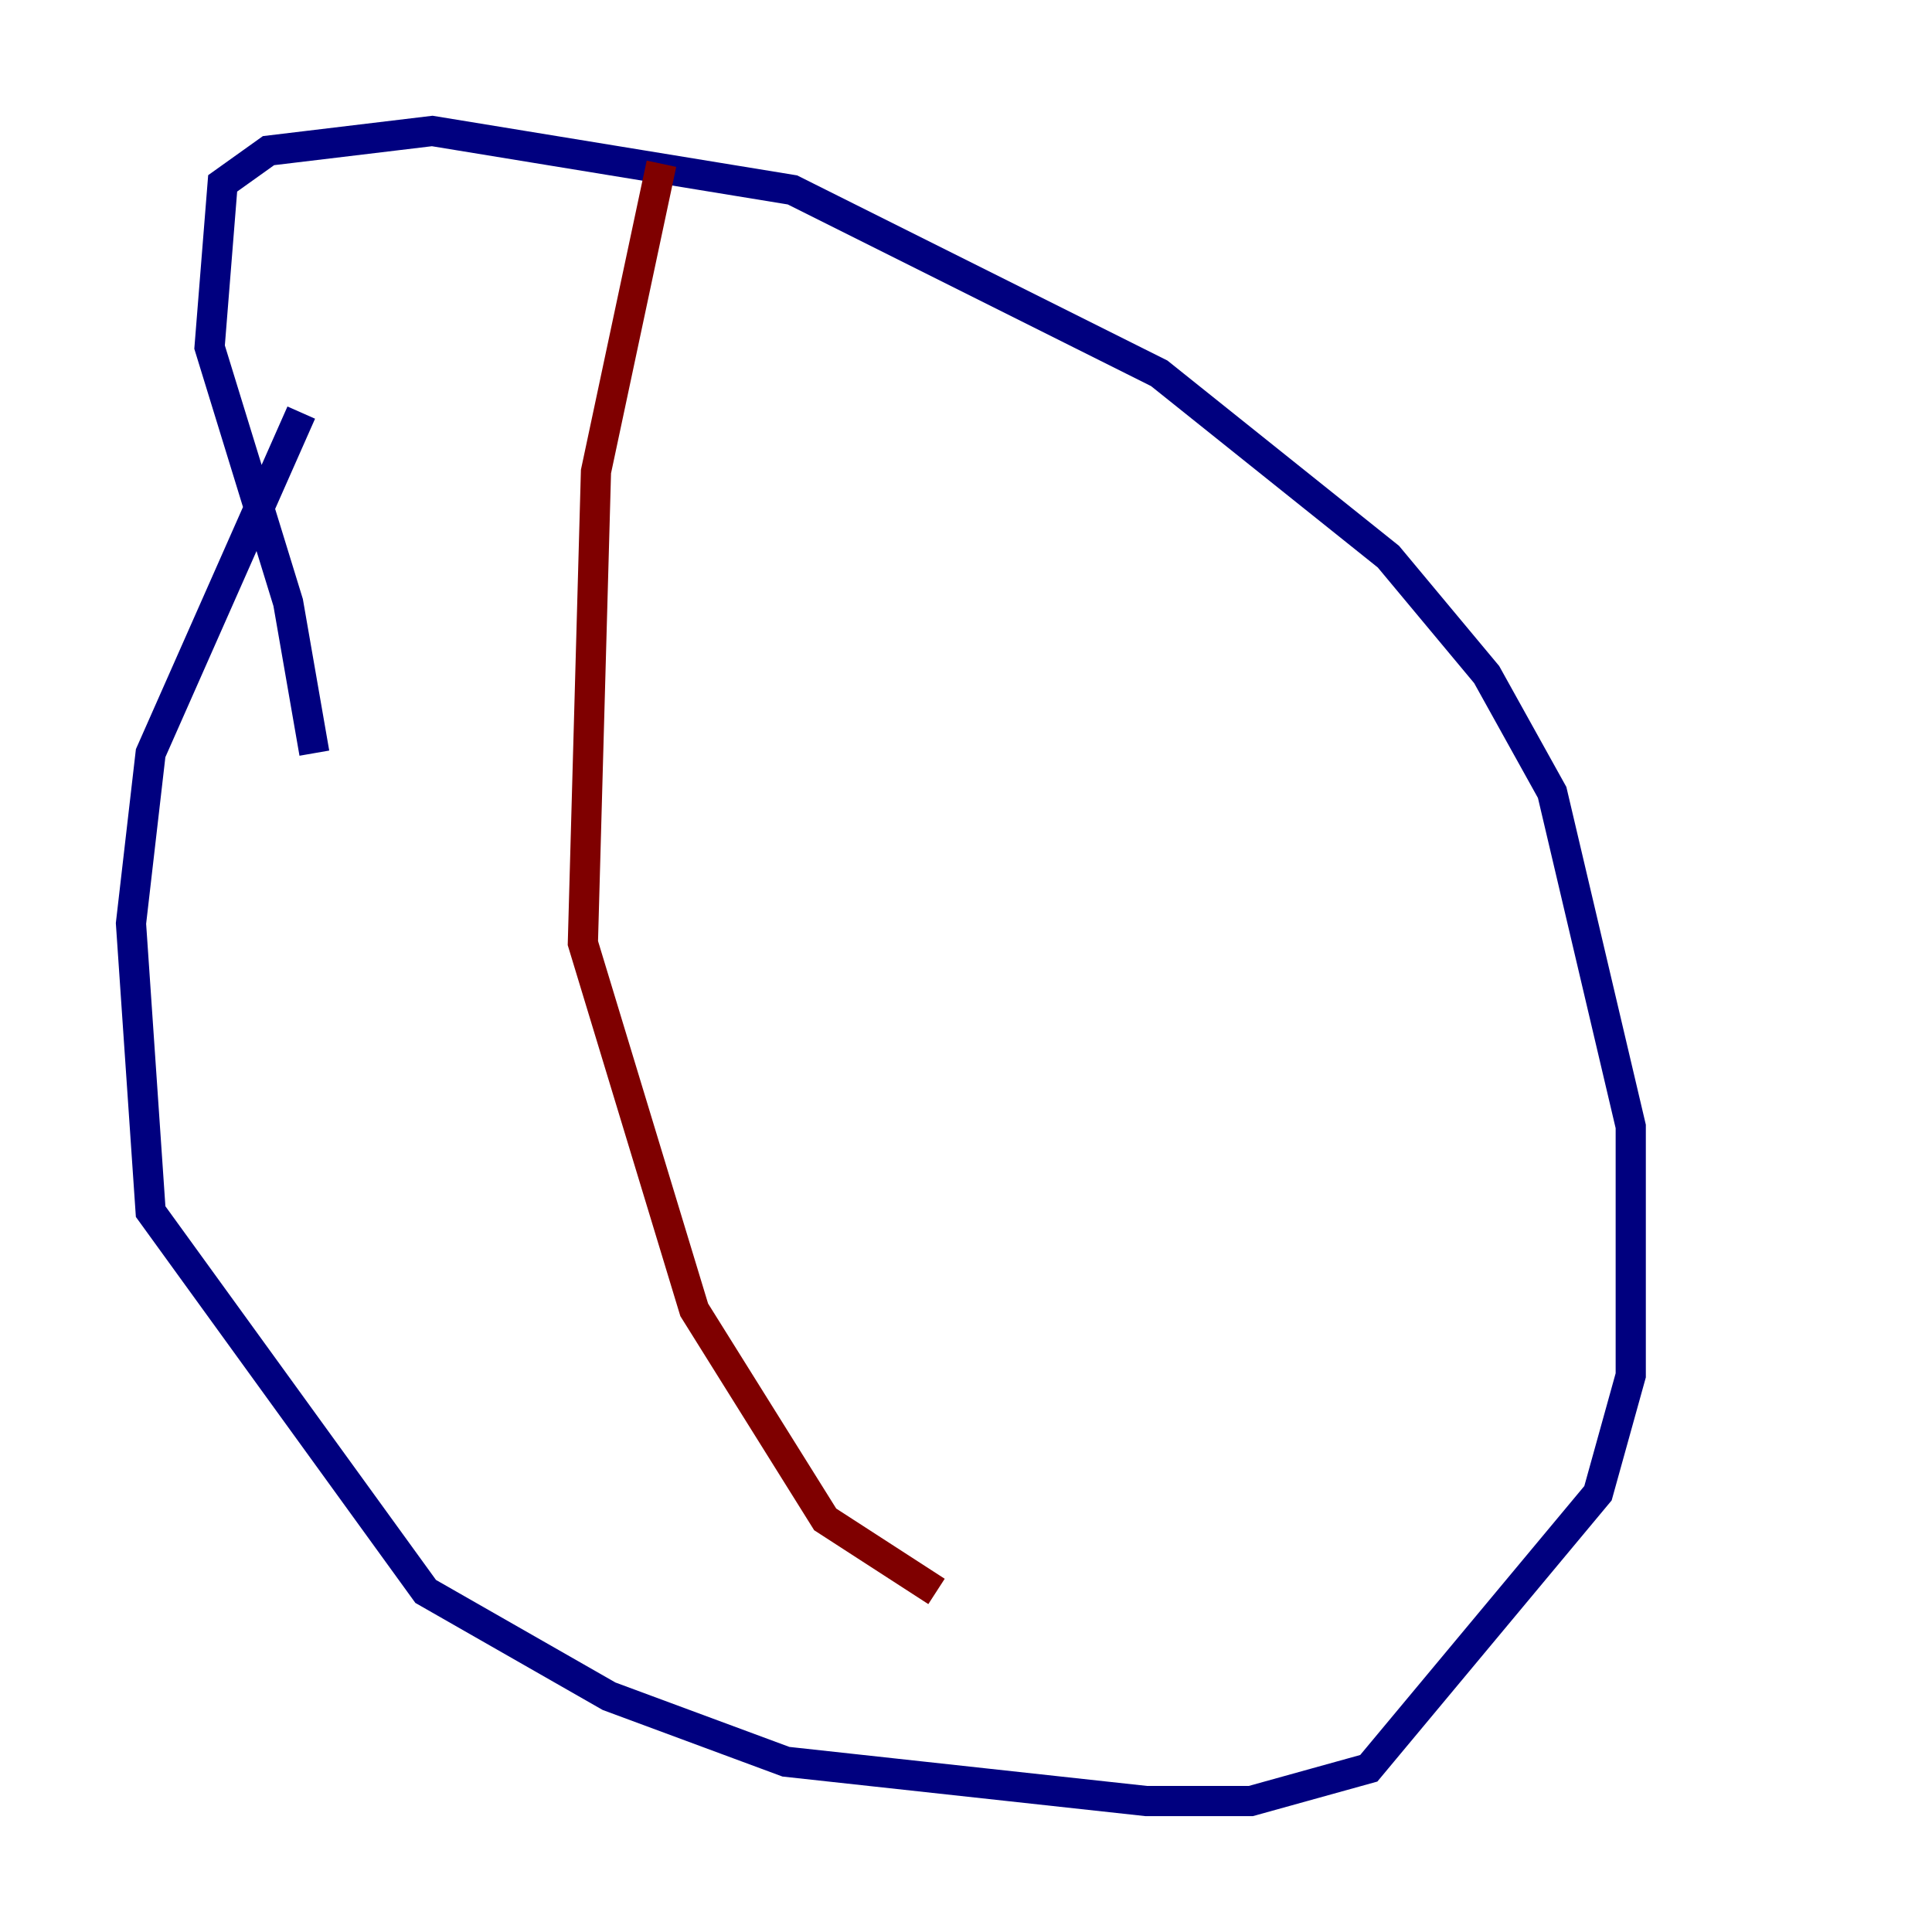 <?xml version="1.0" encoding="utf-8" ?>
<svg baseProfile="tiny" height="128" version="1.2" viewBox="0,0,128,128" width="128" xmlns="http://www.w3.org/2000/svg" xmlns:ev="http://www.w3.org/2001/xml-events" xmlns:xlink="http://www.w3.org/1999/xlink"><defs /><polyline fill="none" points="19.959,27.336 9.98,49.898 8.678,61.18 9.98,80.271 28.203,105.437 40.352,112.38 52.068,116.719 75.932,119.322 82.875,119.322 90.685,117.153 105.871,98.929 108.041,91.119 108.041,74.63 102.834,52.502 98.495,44.691 91.986,36.881 76.8,24.732 52.502,12.583 28.637,8.678 17.79,9.98 14.752,12.149 13.885,22.997 19.091,39.919 20.827,49.898" stroke="#00007f" stroke-width="2" /><polyline fill="none" points="43.824,10.848 39.485,31.241 38.617,62.481 45.993,86.78 54.671,100.664 62.047,105.437" stroke="#7f0000" stroke-width="2" /></svg>